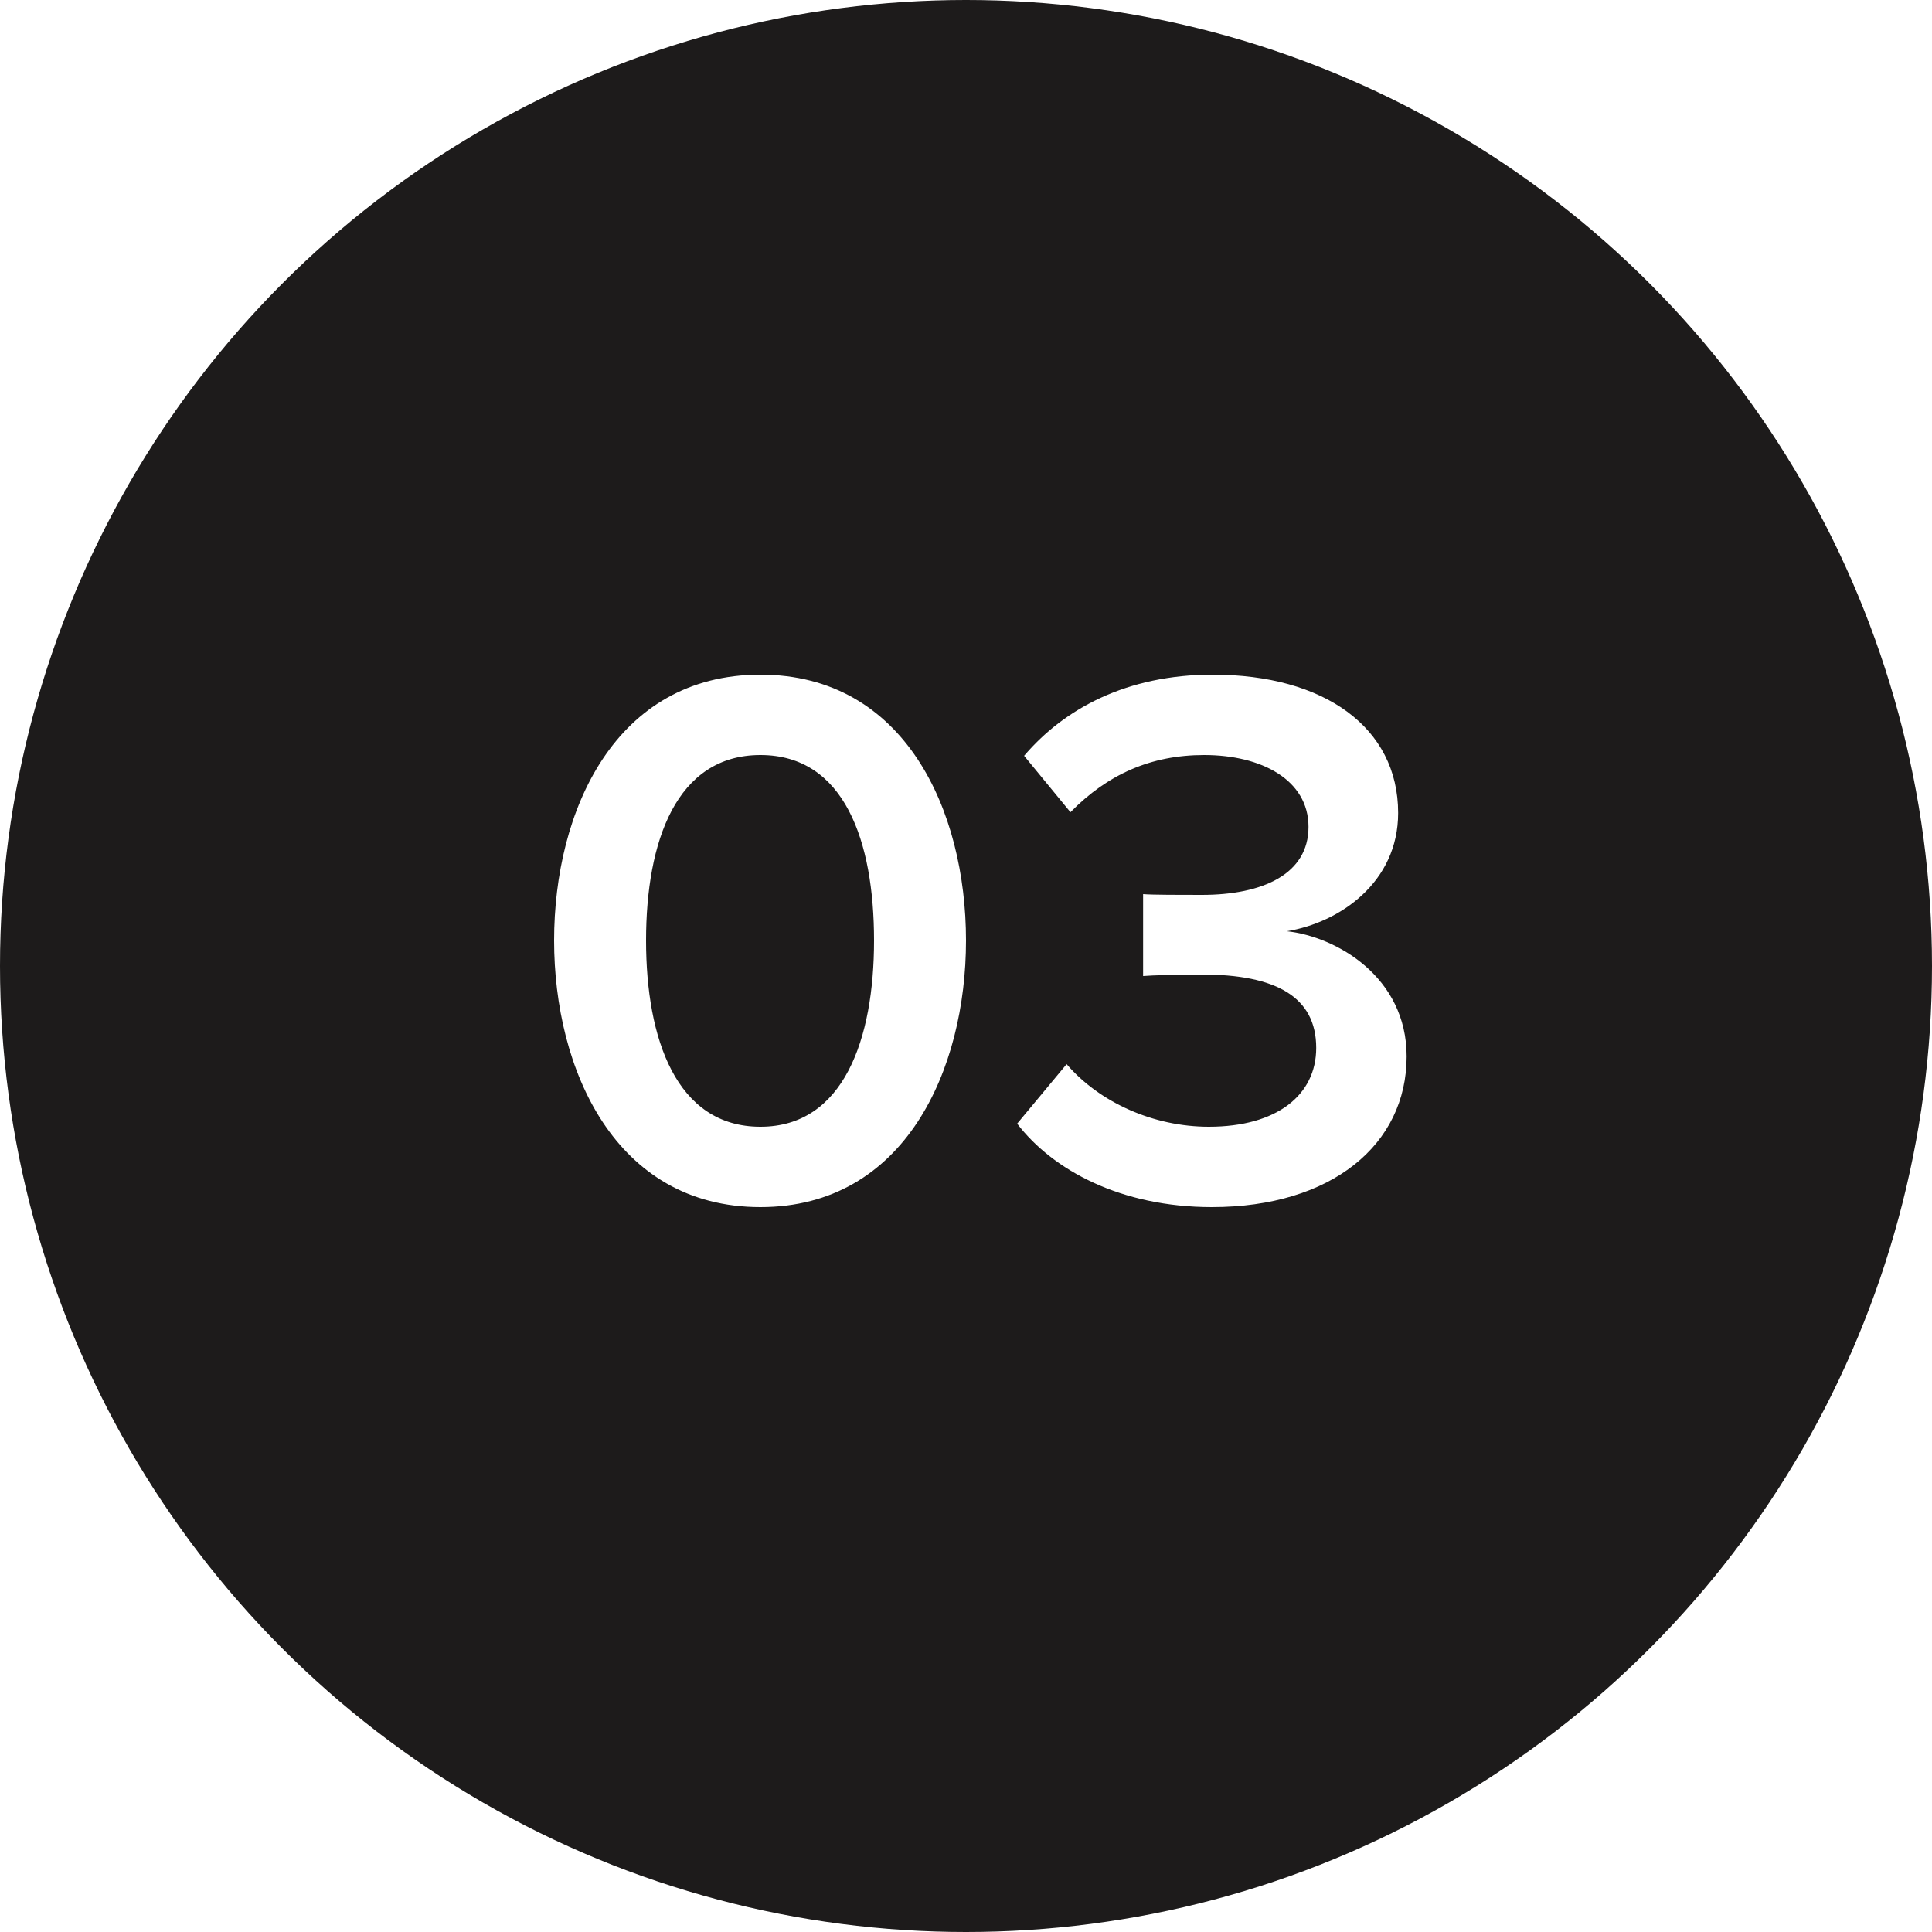 <svg width="100" height="100" viewBox="0 0 100 100" fill="none" xmlns="http://www.w3.org/2000/svg">
<rect width="100" height="100" fill="#E5E5E5"/>
<g clip-path="url(#clip0)">
<rect width="1440" height="5229" transform="translate(-232 -3440)" fill="#F4F4F4"/>
<rect x="-232" y="-243" width="1440" height="998" fill="#1D1B1B"/>
<rect x="-76" y="-62" width="1100" height="748" rx="4" fill="white"/>
<circle cx="50" cy="50" r="50" fill="#1D1B1B"/>
<path d="M39.36 62.48C46.84 62.48 50 55.36 50 48.68C50 41.96 46.84 34.92 39.36 34.92C31.84 34.92 28.68 41.96 28.68 48.68C28.68 55.36 31.84 62.48 39.36 62.48ZM39.36 58.32C35 58.32 33.44 53.76 33.44 48.68C33.44 43.56 35 39.08 39.36 39.08C43.72 39.08 45.24 43.56 45.24 48.68C45.24 53.76 43.68 58.32 39.36 58.32ZM62.727 62.48C68.927 62.48 72.808 59.24 72.808 54.68C72.808 50.56 69.168 48.48 66.608 48.2C69.328 47.76 72.368 45.68 72.368 42.08C72.368 37.64 68.528 34.92 62.767 34.92C58.328 34.92 55.087 36.68 53.008 39.12L55.407 42.04C57.328 40.08 59.568 39.08 62.328 39.08C65.287 39.08 67.728 40.36 67.728 42.8C67.728 45.24 65.368 46.32 62.208 46.32C61.167 46.32 59.608 46.32 59.167 46.28V50.52C59.568 50.48 61.087 50.44 62.208 50.44C66.047 50.44 68.127 51.6 68.127 54.24C68.127 56.68 66.088 58.32 62.568 58.32C59.727 58.32 56.928 57.08 55.208 55.08L52.648 58.16C54.487 60.56 58.008 62.48 62.727 62.48Z" fill="white"/>
</g>
<defs>
<clipPath id="clip0">
<rect width="1440" height="5229" fill="white" transform="translate(-232 -3440)"/>
</clipPath>
</defs>
</svg>
